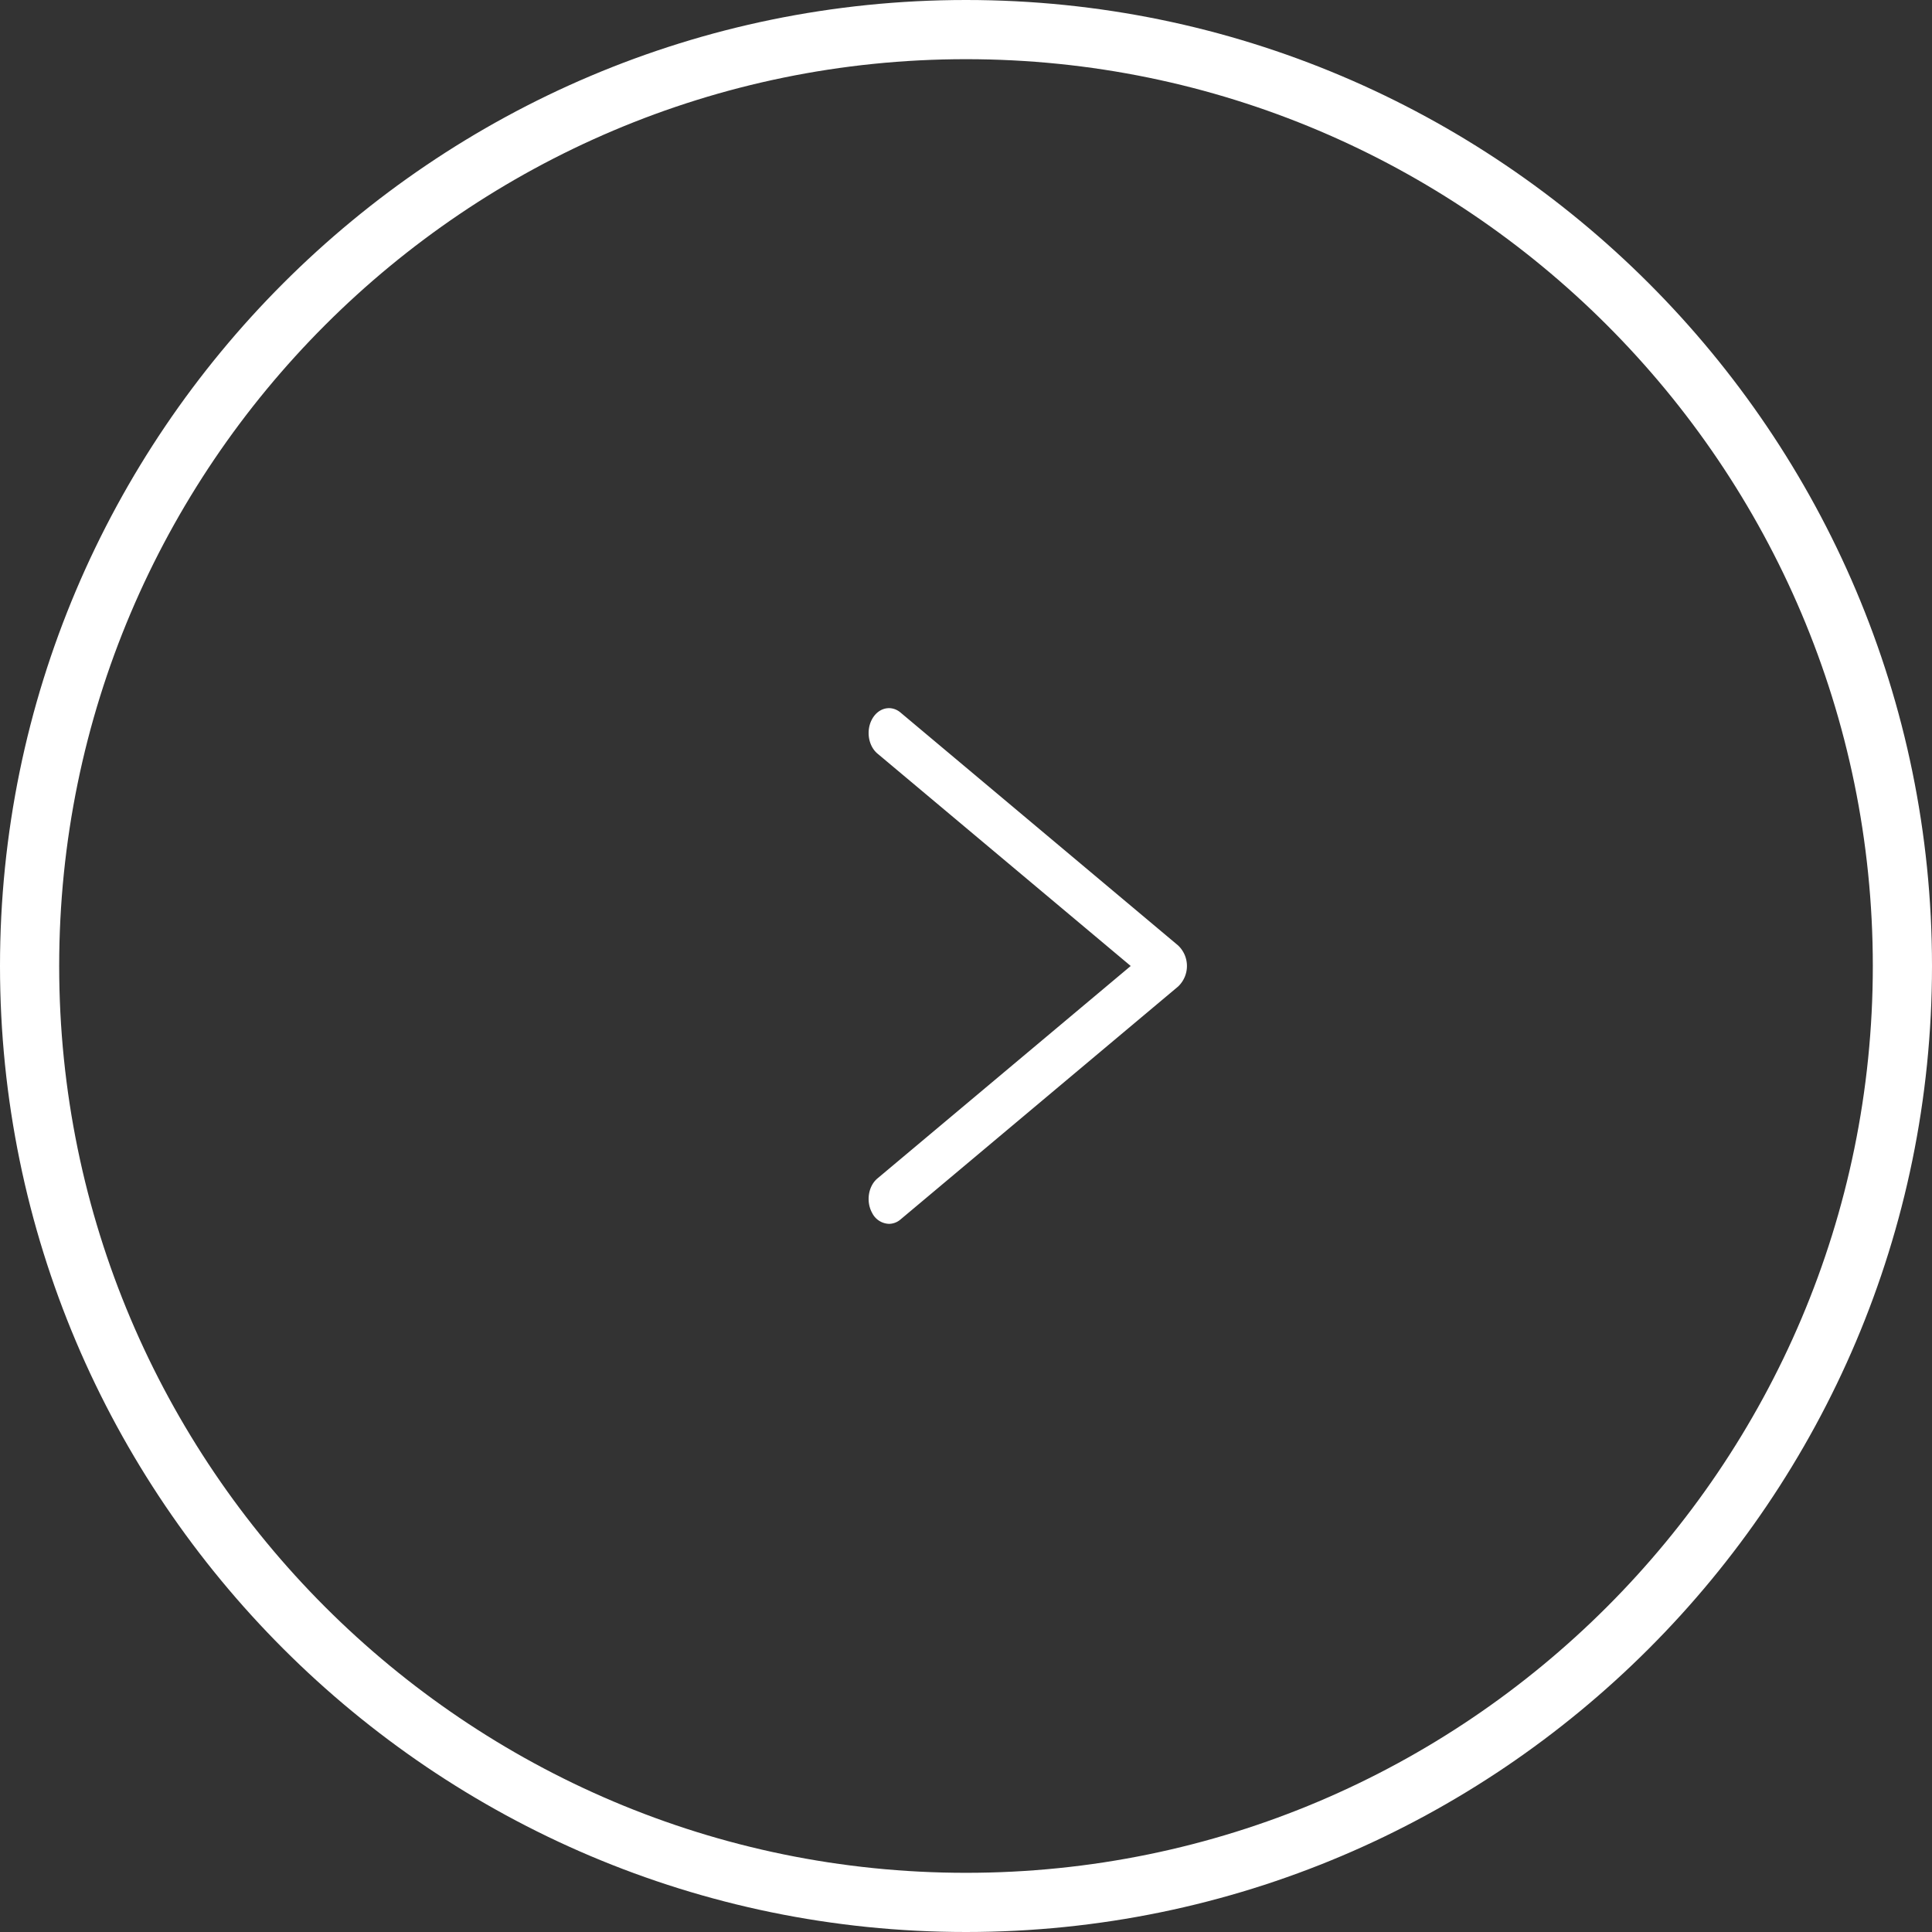 <svg id="Calque_1" data-name="Calque 1" xmlns="http://www.w3.org/2000/svg" viewBox="0 0 640.83 640.83"><rect x="0" y="0" width="640.83" height="640.83" fill="#333333" stroke="none"/><defs><style>.cls-1{fill:#fff;}</style></defs><title>right</title><path class="cls-1" d="M0,320.41C0,143.74,143.74,0,320.42,0S640.83,143.74,640.83,320.41,497.09,640.83,320.42,640.83,0,497.09,0,320.41Zm19.63,0c0,165.86,134.93,300.79,300.79,300.79S621.2,486.27,621.2,320.41,486.27,19.63,320.42,19.63,19.63,154.56,19.63,320.41Z" transform="translate(0)"/><path class="cls-1" d="M294.87,405.94a5.91,5.91,0,0,0,3.82-1.45l92.08-77.27a9.38,9.38,0,0,0,0-13.62l-92.08-77.26c-3.08-2.58-7.28-1.63-9.39,2.13s-1.33,8.9,1.75,11.49l84,70.45-84,70.46c-3.08,2.58-3.86,7.72-1.75,11.48A6.48,6.48,0,0,0,294.87,405.94Z" transform="translate(0)"/></svg>